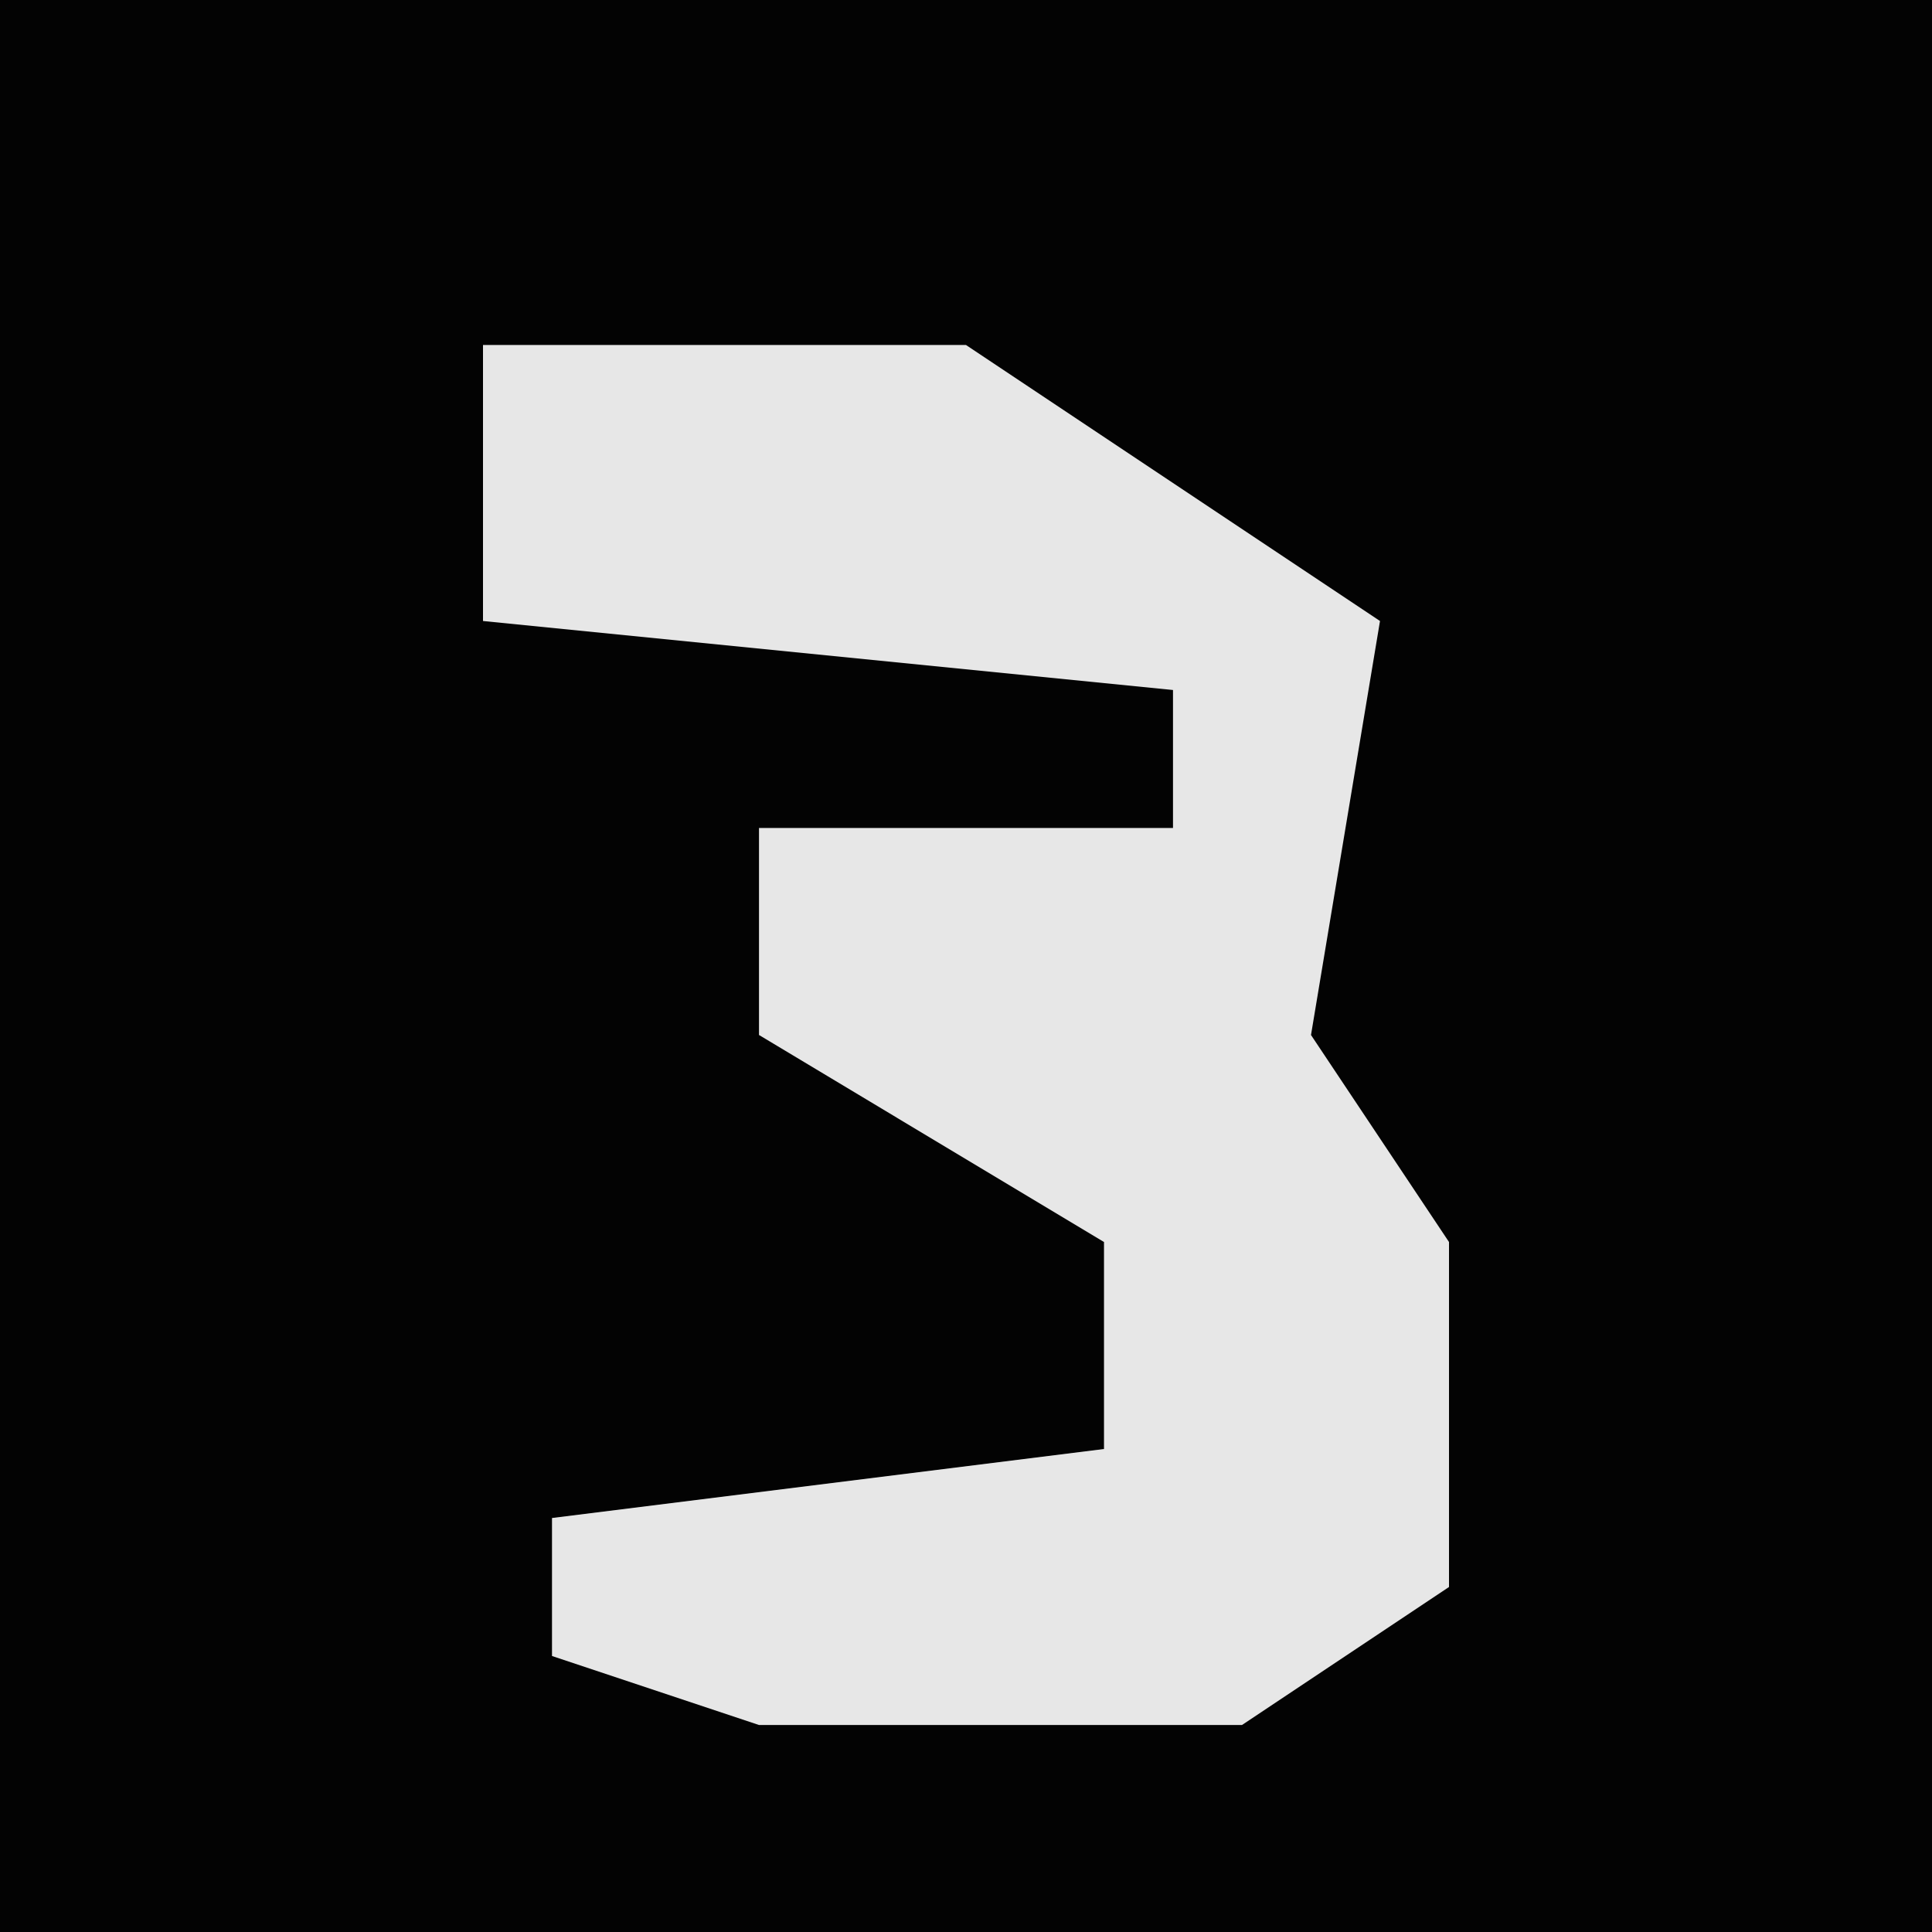 <?xml version="1.0" encoding="UTF-8"?>
<svg version="1.1" xmlns="http://www.w3.org/2000/svg" width="28" height="28">
<path d="M0,0 L28,0 L28,28 L0,28 Z " fill="#030303" transform="translate(0,0)"/>
<path d="M0,0 L7,0 L13,4 L12,10 L14,13 L14,18 L11,20 L4,20 L1,19 L1,17 L9,16 L9,13 L4,10 L4,7 L10,7 L10,5 L0,4 Z " fill="#E7E7E7" transform="translate(7,5)"/>
</svg>

